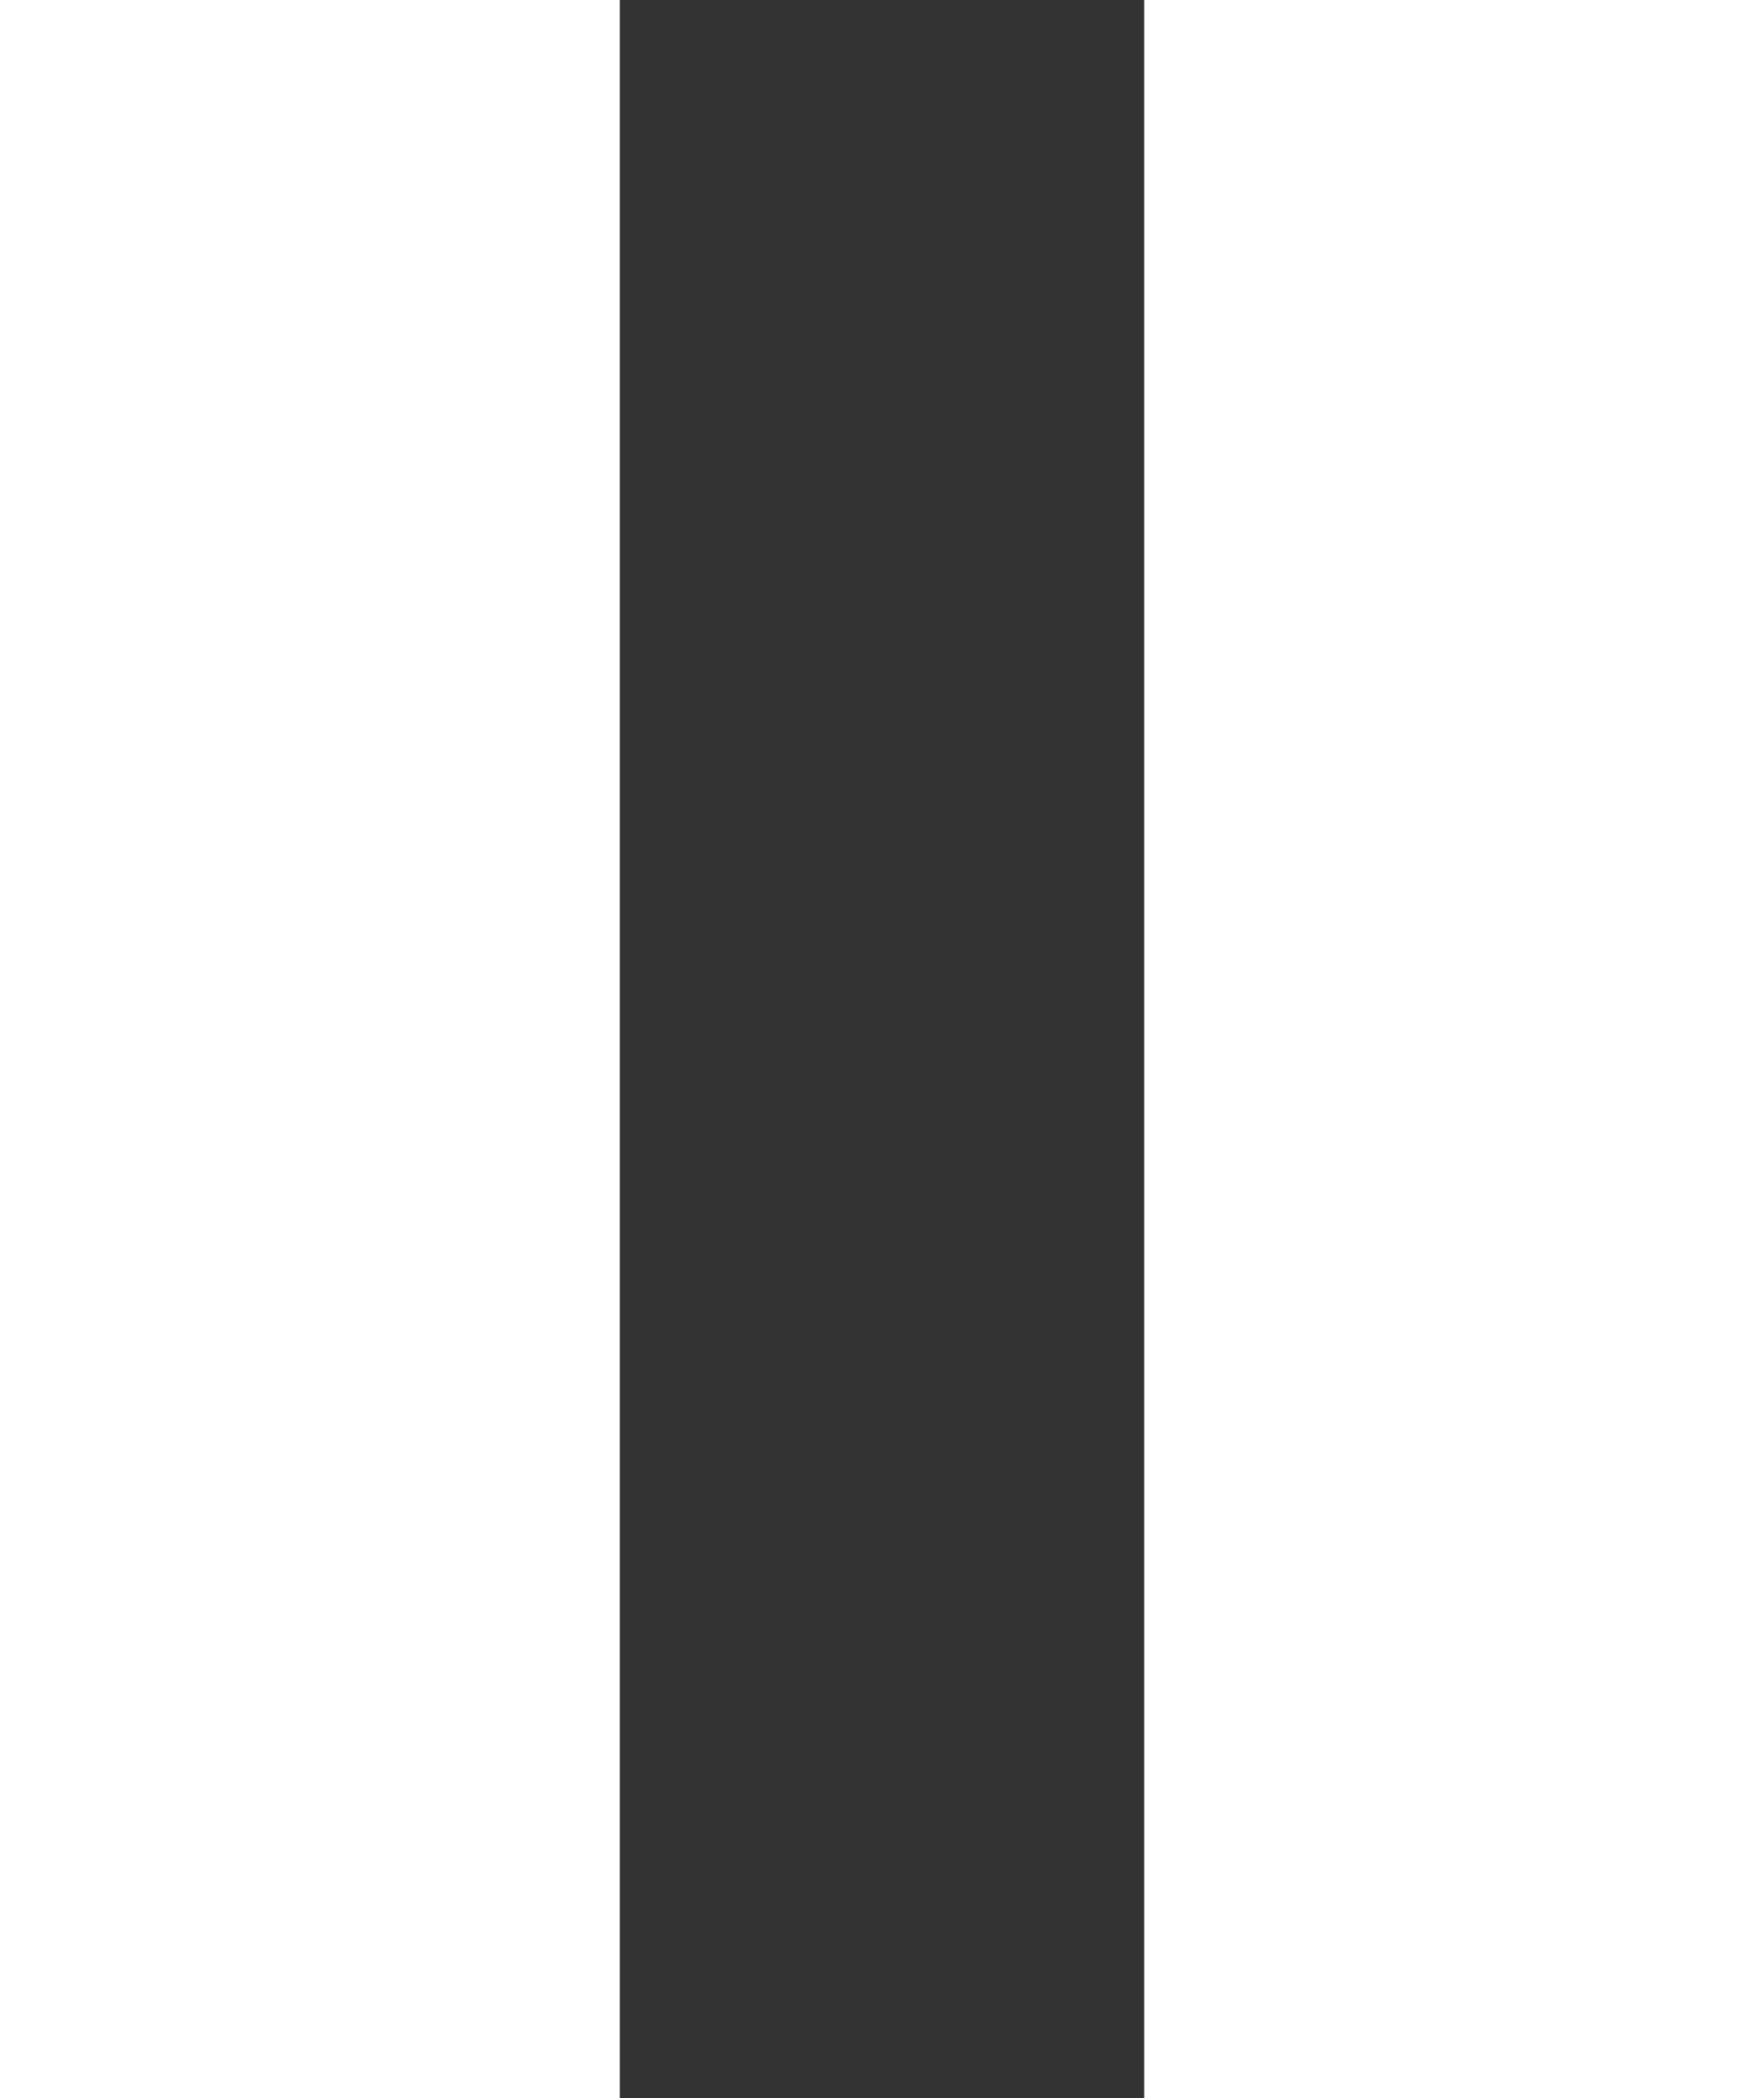 <svg xmlns="http://www.w3.org/2000/svg" viewBox="0 0 37 44"><rect x="0" y="0" width="37" height="44" fill="#333333" stroke="none"/><defs><style>.a{fill:#fff;}</style></defs><rect class="a" width="13" height="44"/><rect class="a" x="24" width="13" height="44"/></svg>
